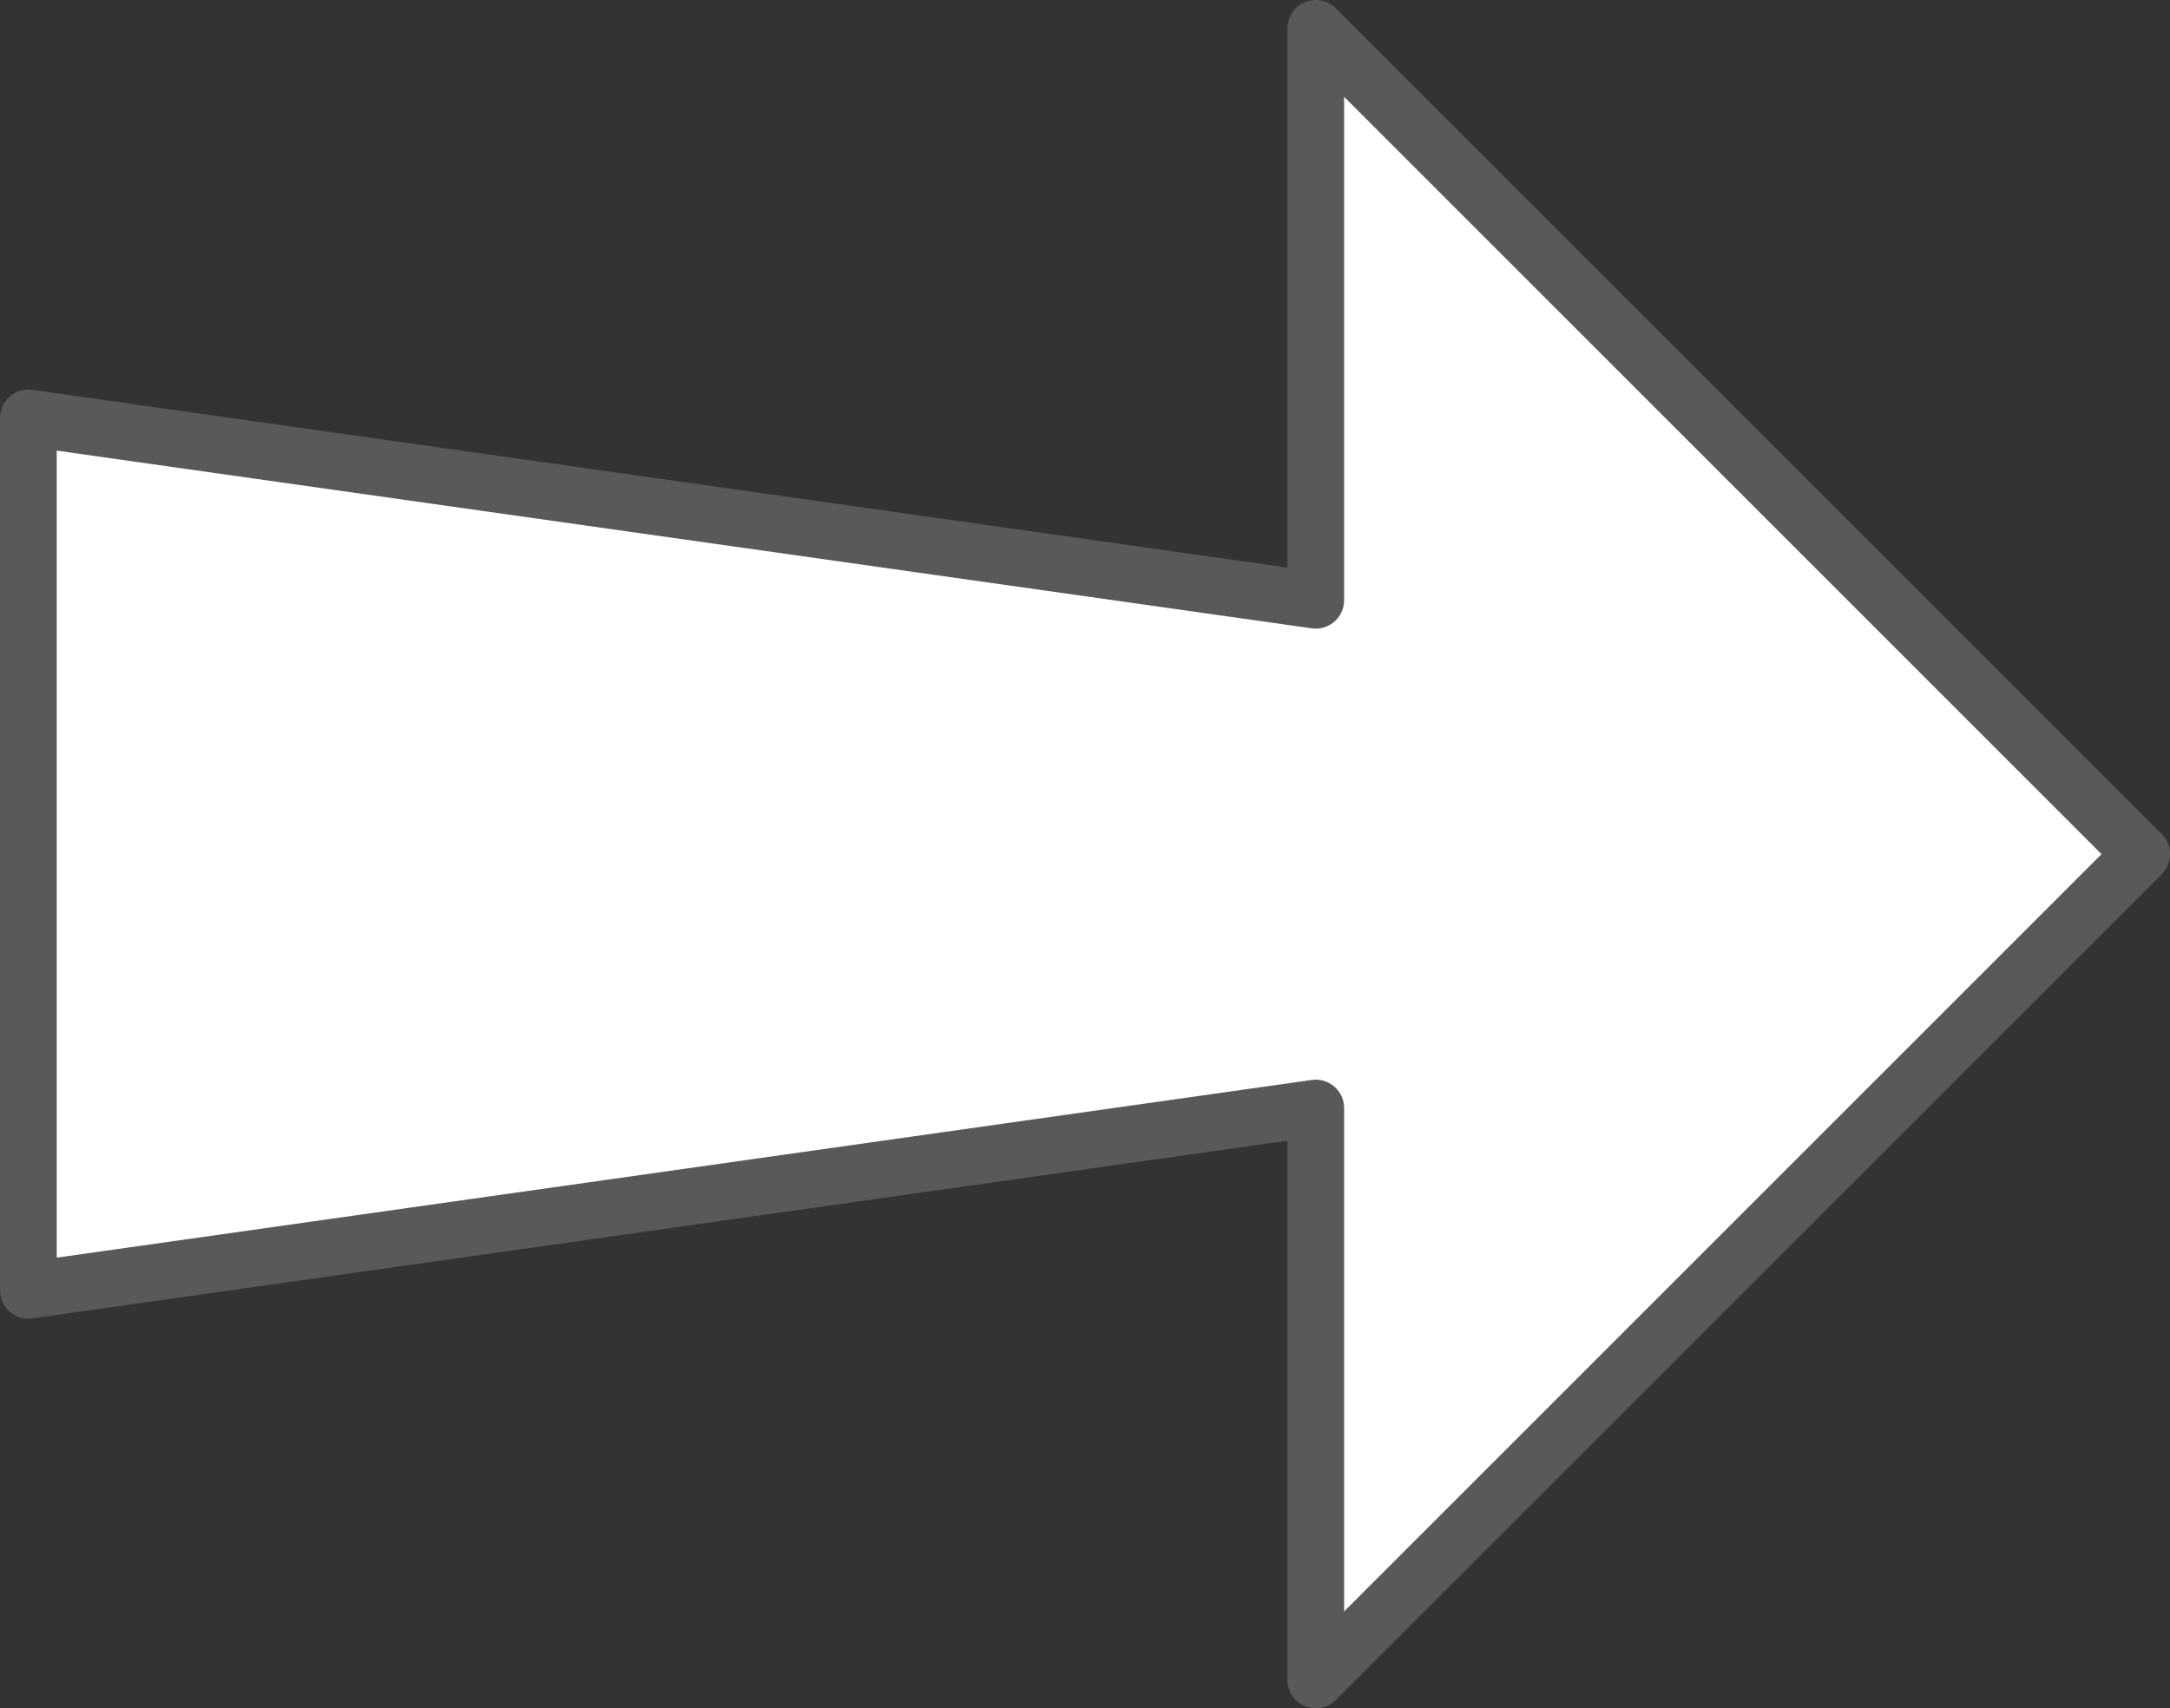 <svg id="Layer_1" data-name="Layer 1" xmlns="http://www.w3.org/2000/svg" viewBox="0 0 420.79 331.3"><rect x="0" y="0" width="420.79" height="331.3" fill="#333333" stroke="none"/><defs><style>.cls-1{fill:#fff;stroke:#58595b;stroke-linecap:round;stroke-linejoin:round;stroke-width:11px;}</style></defs><polygon class="cls-1" points="255.14 325.8 255.14 214.89 5.5 250.24 5.5 81.06 255.14 116.41 255.14 5.5 415.29 165.65 255.14 325.8"/></svg>